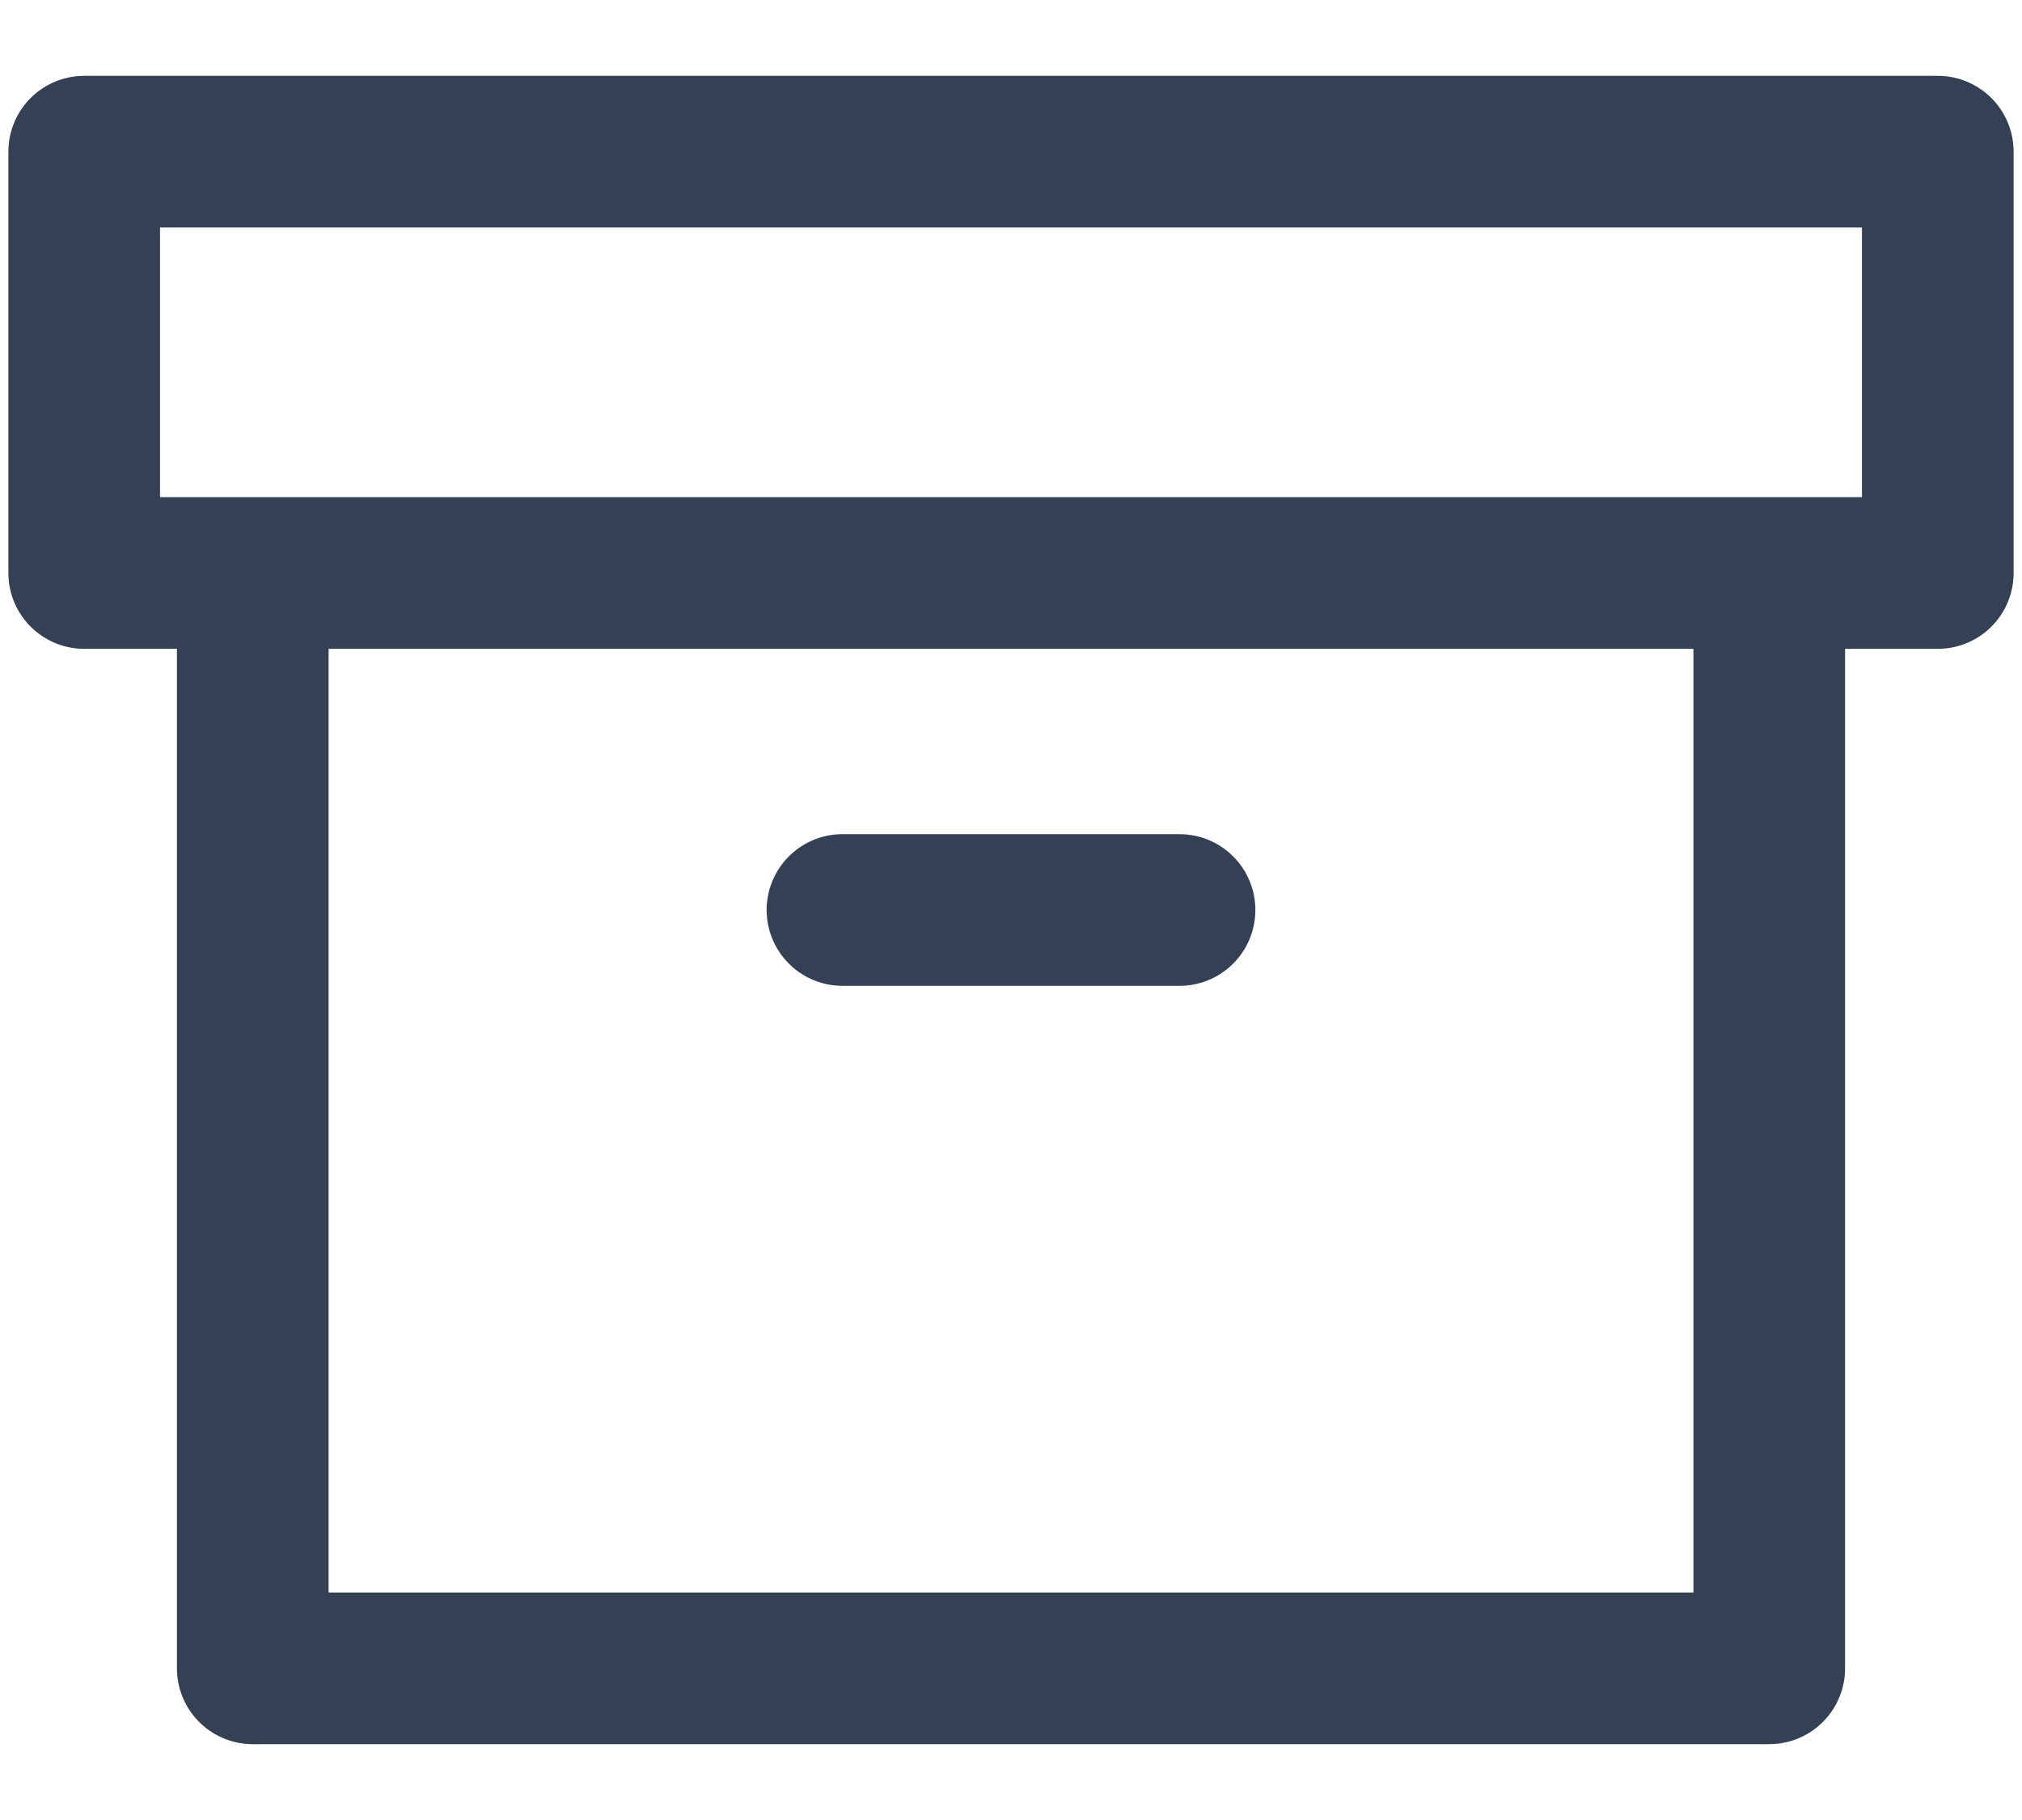 <svg width="20" height="18" viewBox="0 0 20 18" fill="none" xmlns="http://www.w3.org/2000/svg">
<path d="M17.5 5.667V16.5H2.5V5.667M8.333 9H11.667M0.833 1.5H19.167V5.667H0.833V1.5Z" stroke="#344054" stroke-width="1.5" stroke-linecap="round" stroke-linejoin="round"/>
</svg>
